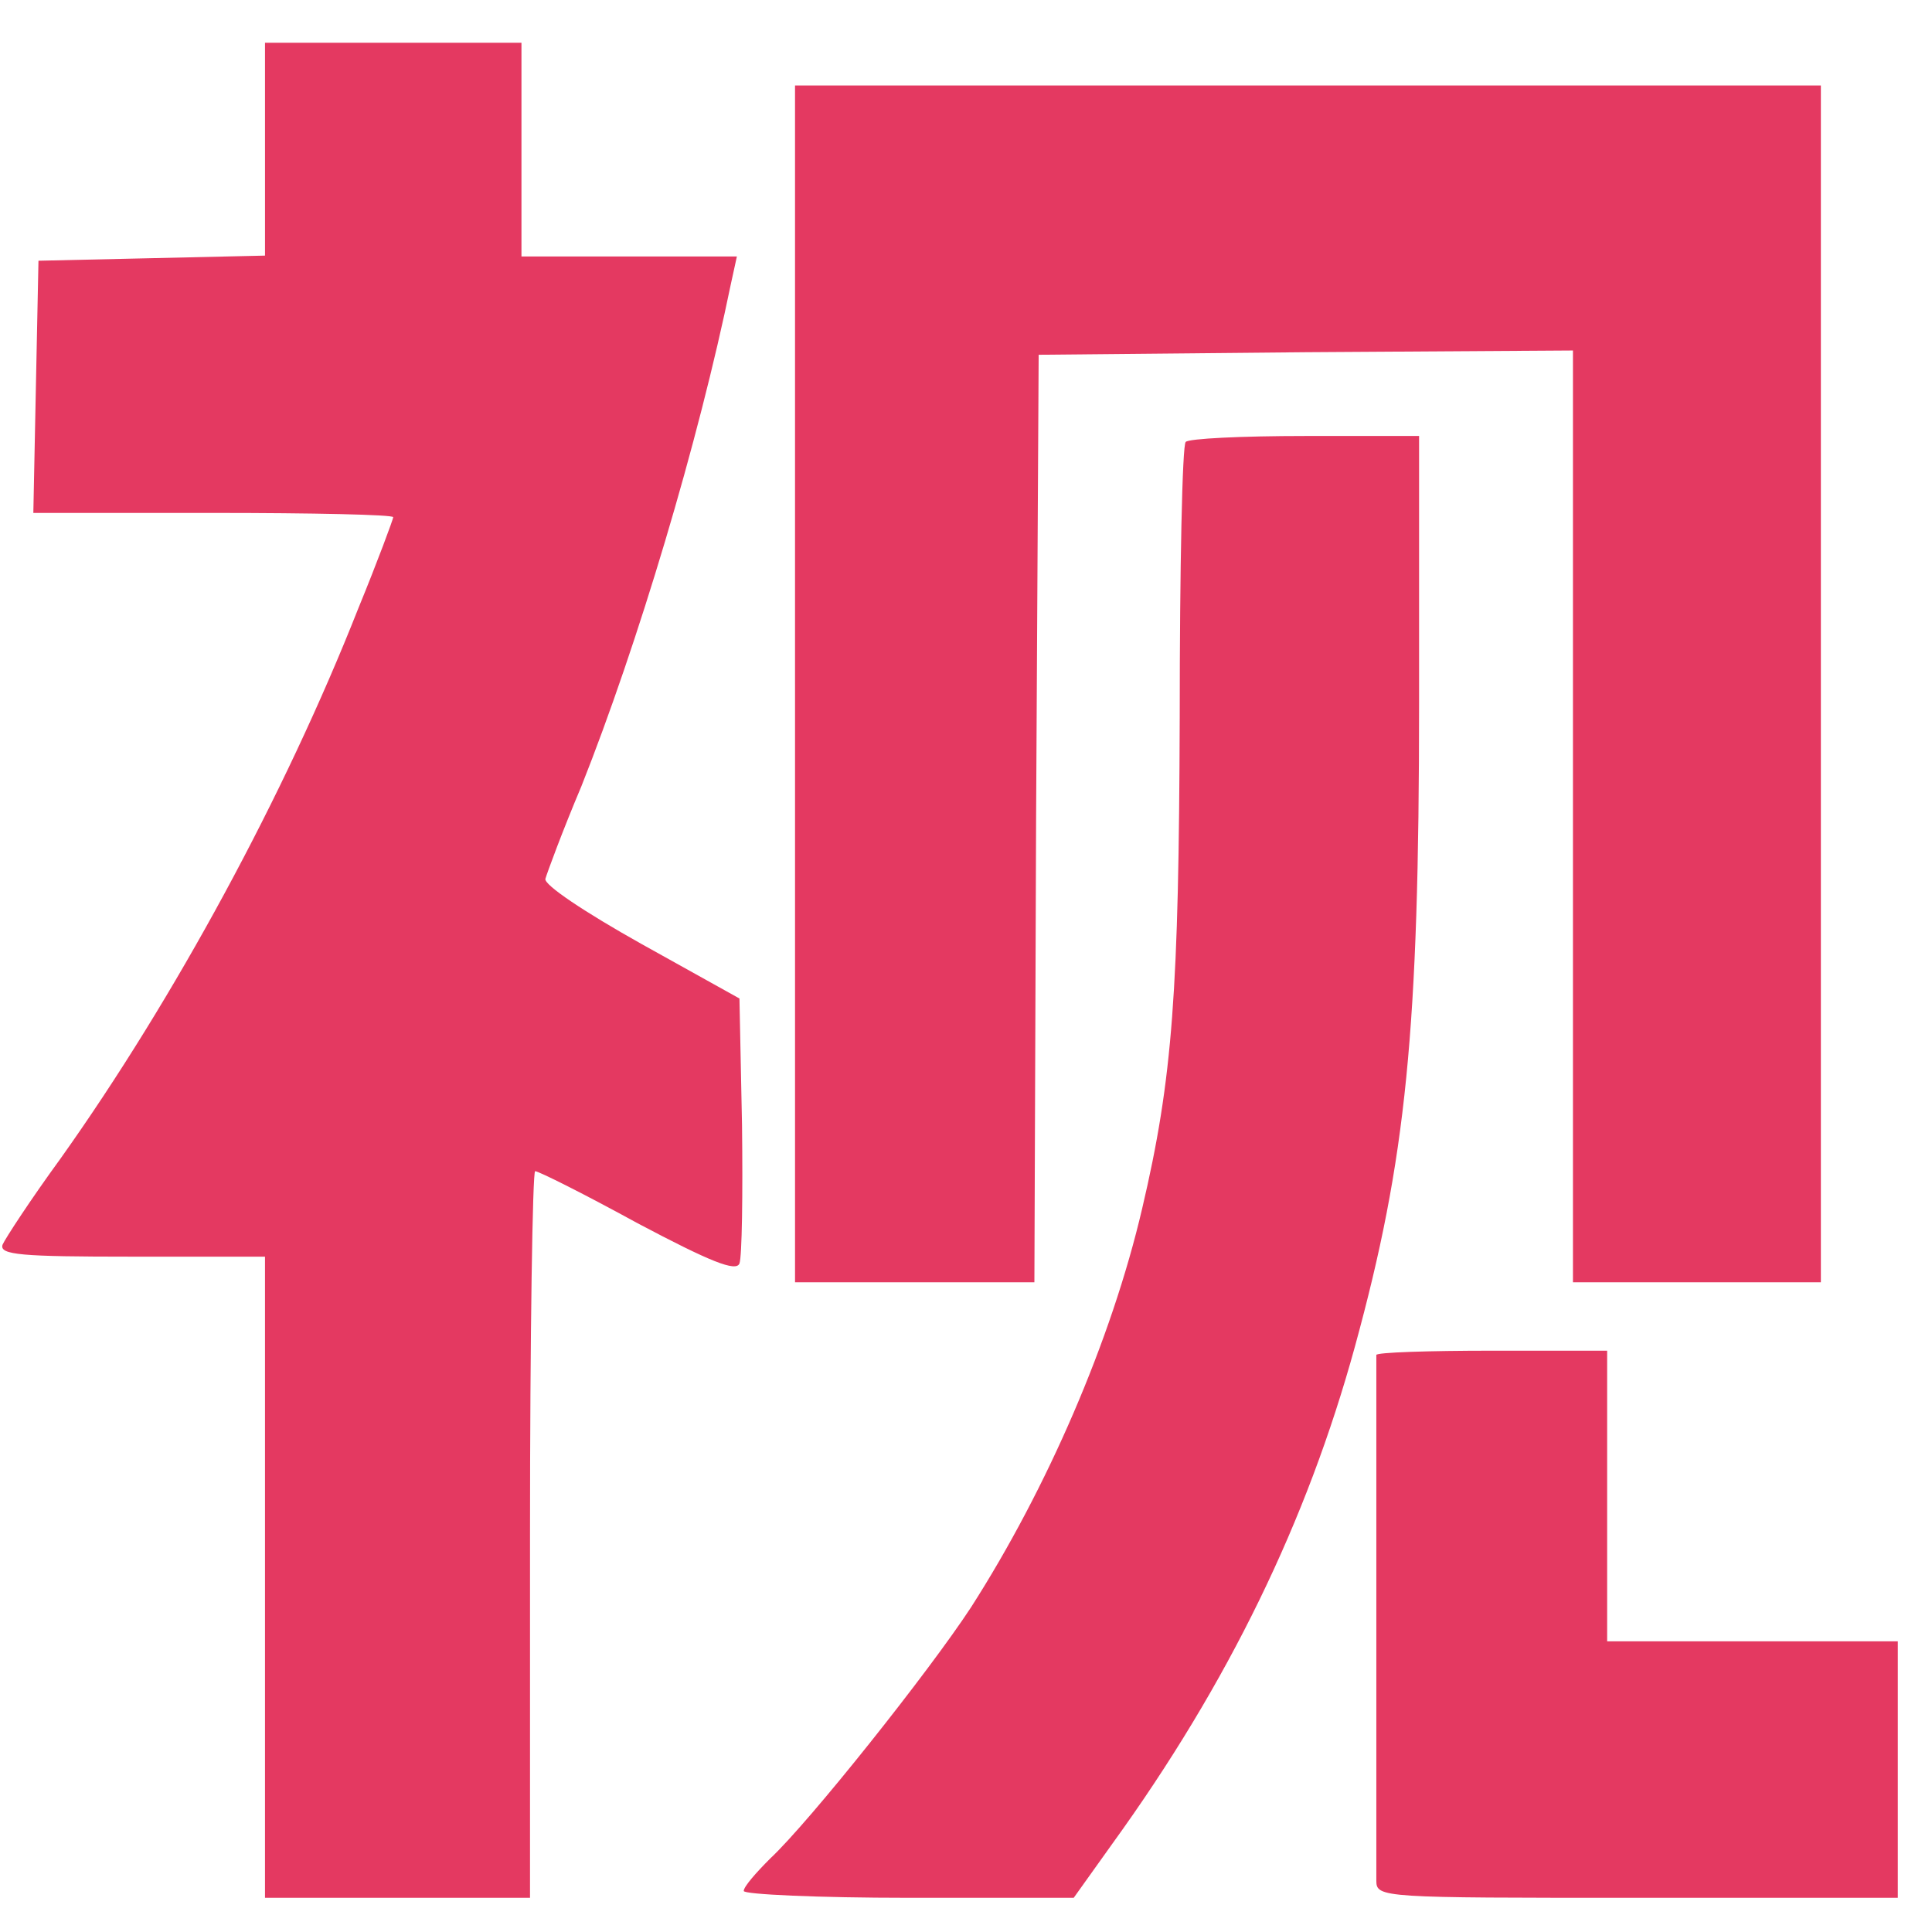 <?xml version="1.0" standalone="no"?>
<!DOCTYPE svg PUBLIC "-//W3C//DTD SVG 20010904//EN"
 "http://www.w3.org/TR/2001/REC-SVG-20010904/DTD/svg10.dtd">
<svg version="1.0" xmlns="http://www.w3.org/2000/svg"
 width="300pt" height="300pt" viewBox="0 0 226 226"
 preserveAspectRatio="xMidYMid meet">

<g transform="translate(0,226) scale(0.1,-0.1)"
fill="#e43961" stroke="none">
<path d="M310 2085 l0 -124 -132 -3 -133 -3 -3 -147 -3 -148 211 0 c115 0 210
-2 210 -5 0 -2 -18 -51 -41 -107 -86 -218 -215 -456 -348 -643 -35 -48 -65
-94 -68 -101 -4 -12 22 -14 151 -14 l156 0 0 -375 0 -375 155 0 155 0 0 425
c0 234 3 425 6 425 4 0 58 -27 120 -61 85 -45 115 -57 119 -47 3 8 4 81 3 162
l-3 148 -115 64 c-66 37 -114 69 -112 76 2 7 20 56 42 108 66 166 137 403 175
588 l7 32 -126 0 -126 0 0 125 0 125 -150 0 -150 0 0 -125z"/>
<path d="M930 1460 l0 -700 140 0 140 0 2 543 3 542 313 3 312 2 0 -545 0
-545 145 0 145 0 0 700 0 700 -600 0 -600 0 0 -700z"/>
<path d="M1387 1743 c-4 -3 -7 -148 -7 -322 -1 -320 -8 -422 -44 -575 -36
-154 -111 -327 -200 -466 -49 -75 -189 -251 -235 -294 -17 -17 -31 -33 -31
-38 0 -4 87 -8 193 -8 l193 0 45 63 c136 188 228 378 284 582 60 219 75 369
75 753 l0 312 -133 0 c-74 0 -137 -3 -140 -7z"/>
<path d="M1610 675 c0 -3 0 -138 0 -300 0 -162 0 -304 0 -315 0 -20 7 -20 305
-20 l305 0 0 150 0 150 -170 0 -170 0 0 170 0 170 -135 0 c-74 0 -135 -2 -135
-5z"/>
</g>
</svg>
